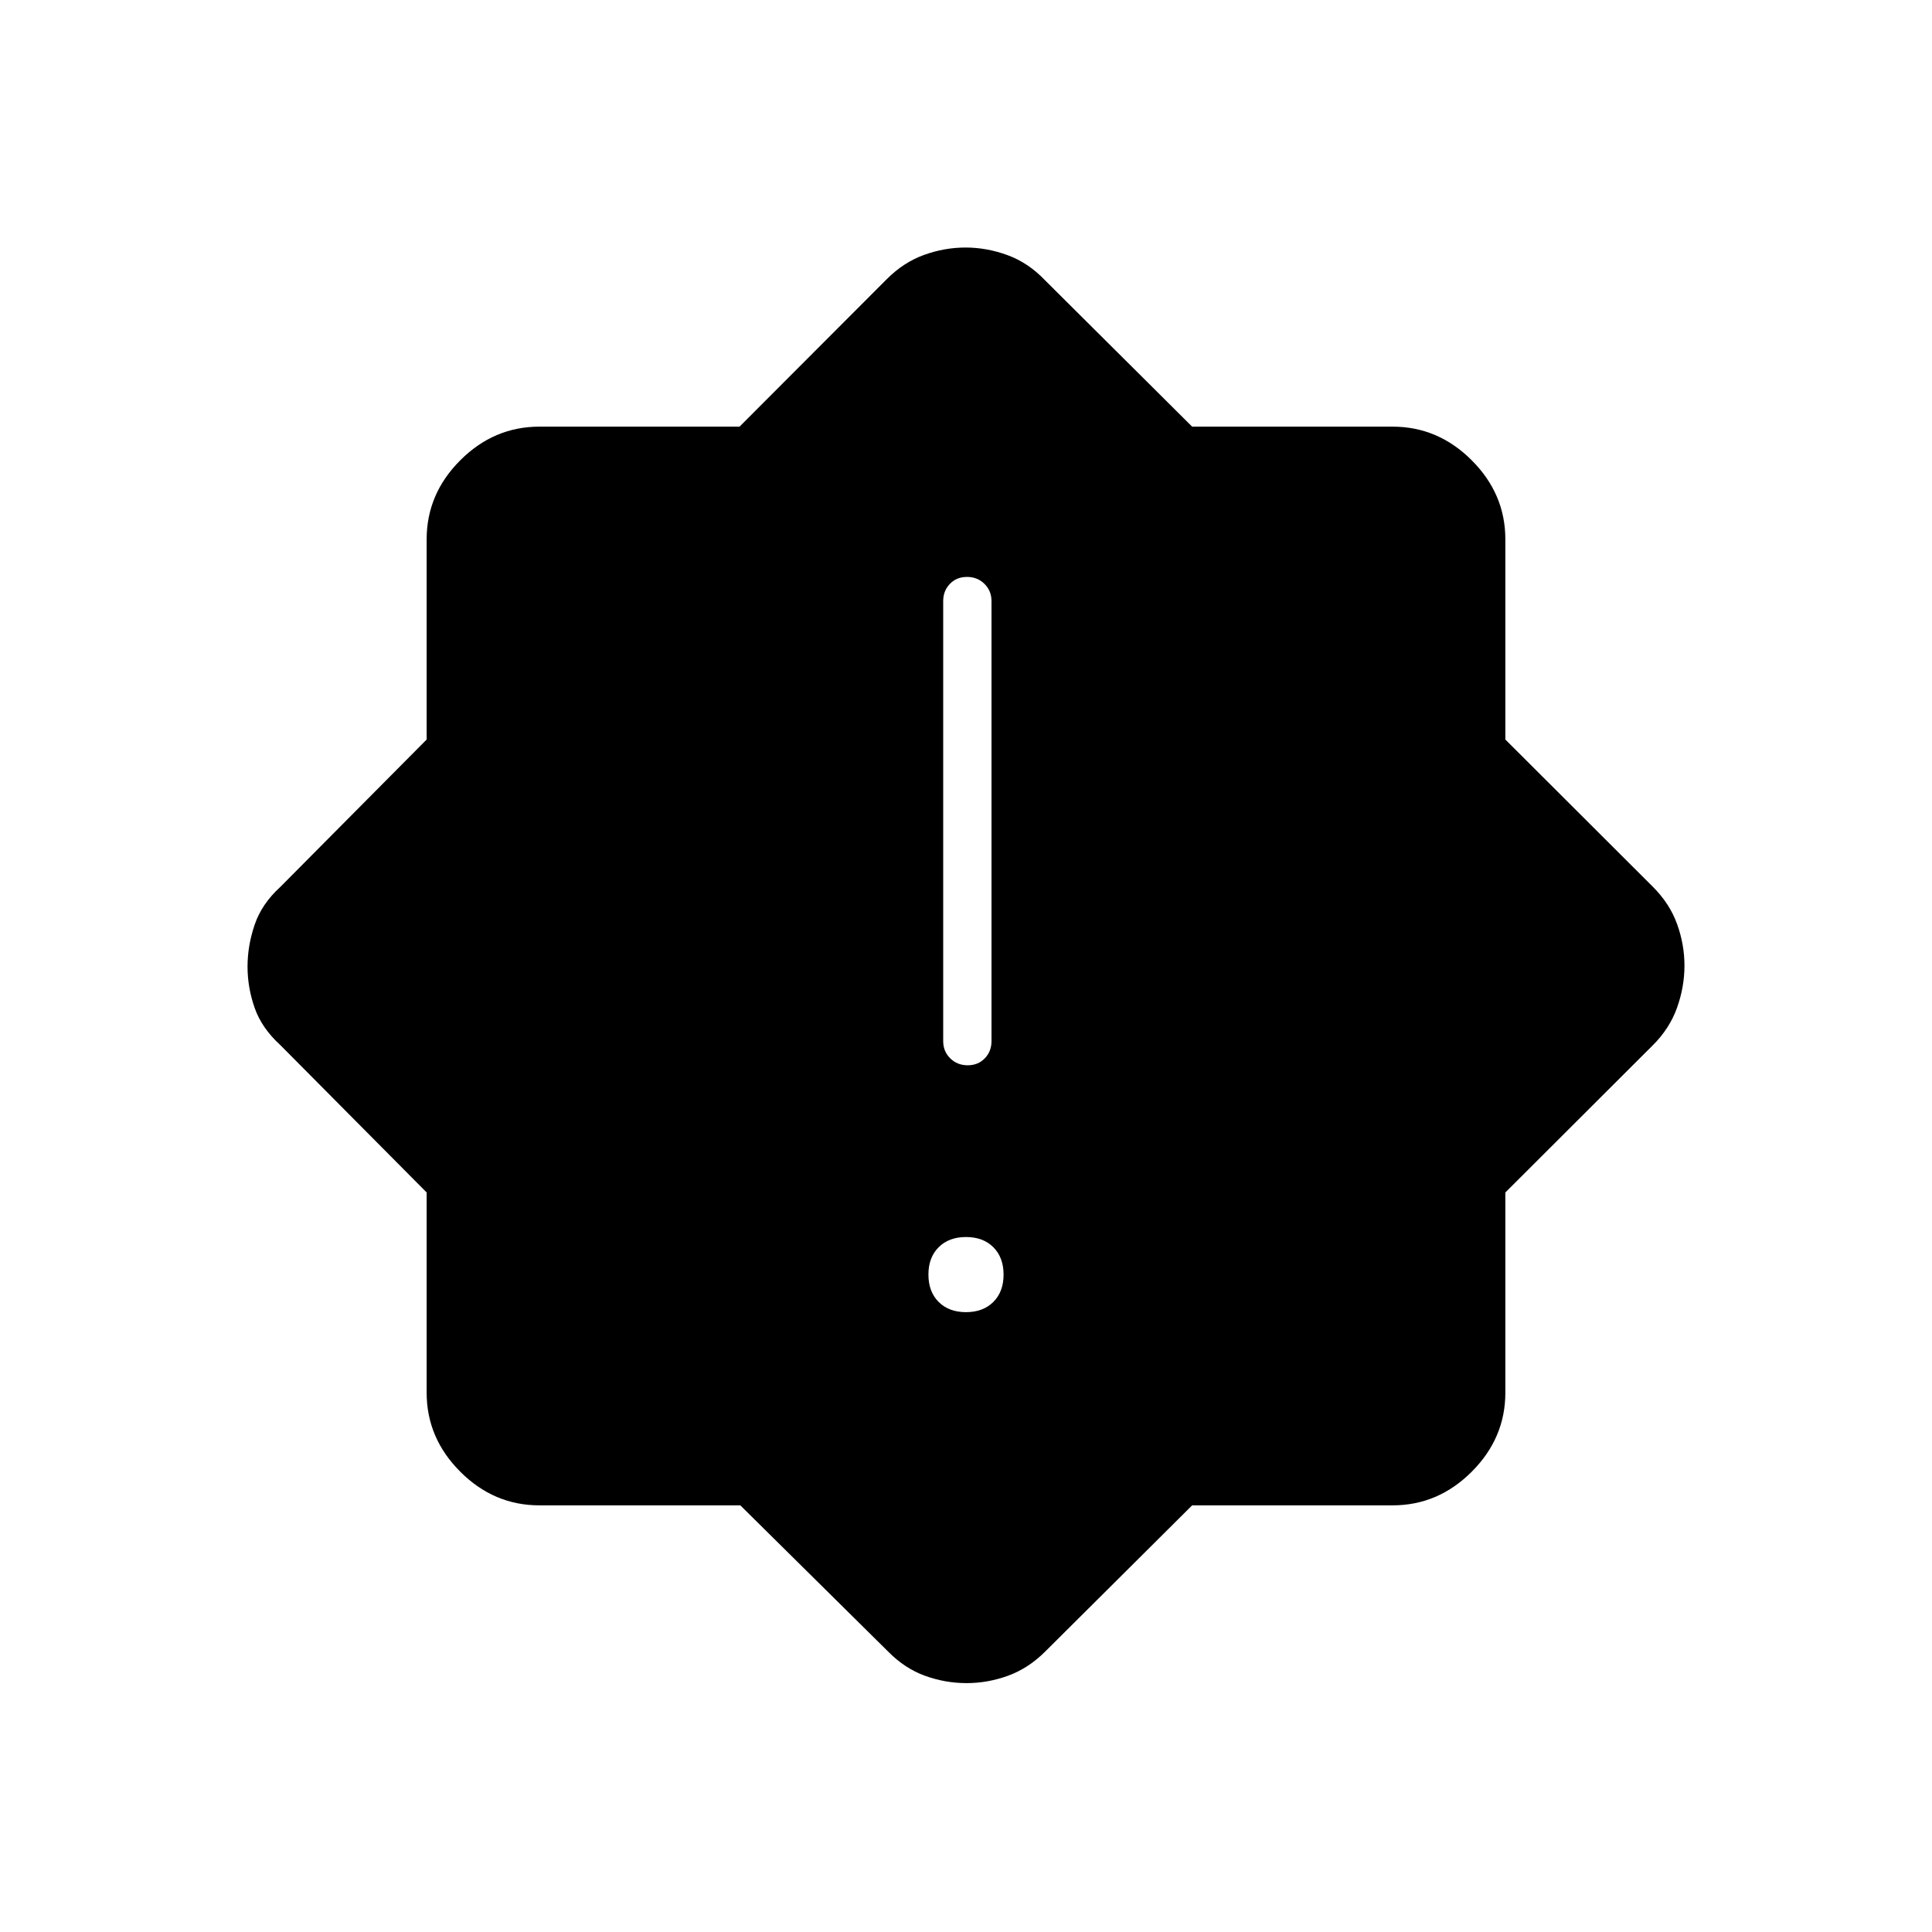 <svg xmlns="http://www.w3.org/2000/svg" height="40" viewBox="0 -960 960 960" width="40"><path d="M479.99-308q8.51 0 13.59-5.07 5.09-5.07 5.09-13.58 0-8.52-5.07-13.6-5.08-5.08-13.59-5.08t-13.59 5.07q-5.09 5.07-5.09 13.58t5.07 13.6q5.08 5.08 13.59 5.08Zm.84-122.67q5.17 0 8.5-3.45 3.34-3.45 3.34-8.55v-218.66q0-5.1-3.5-8.55-3.5-3.45-8.67-3.45t-8.5 3.45q-3.33 3.45-3.33 8.55v218.66q0 5.1 3.49 8.55 3.5 3.45 8.67 3.45ZM367.86-212H268q-22.58 0-39.29-16.71T212-268v-99.47l-72.67-73.2q-9.26-8.43-12.79-18.51-3.54-10.08-3.54-20.51 0-10.43 3.54-20.82 3.53-10.39 12.79-18.82l72.67-73.2V-692q0-22.58 16.71-39.29T268-748h99.47l73.2-73.33q8.33-8.34 18.48-12 10.14-3.67 20.66-3.67t20.87 3.8q10.35 3.79 18.65 12.53L592.37-748H692q22.58 0 39.29 16.71T748-692v99.47l73.33 73.2q8.34 8.33 12 18.49 3.67 10.16 3.67 20.66 0 10.51-3.67 20.85-3.66 10.33-12 18.66L748-367.47V-268q0 22.58-16.71 39.29T692-212h-99.63l-73.04 72.67q-8.4 8.36-18.49 12.01-10.09 3.65-20.52 3.65-10.65 0-20.71-3.65t-18.28-12.01L367.86-212Z"/></svg>